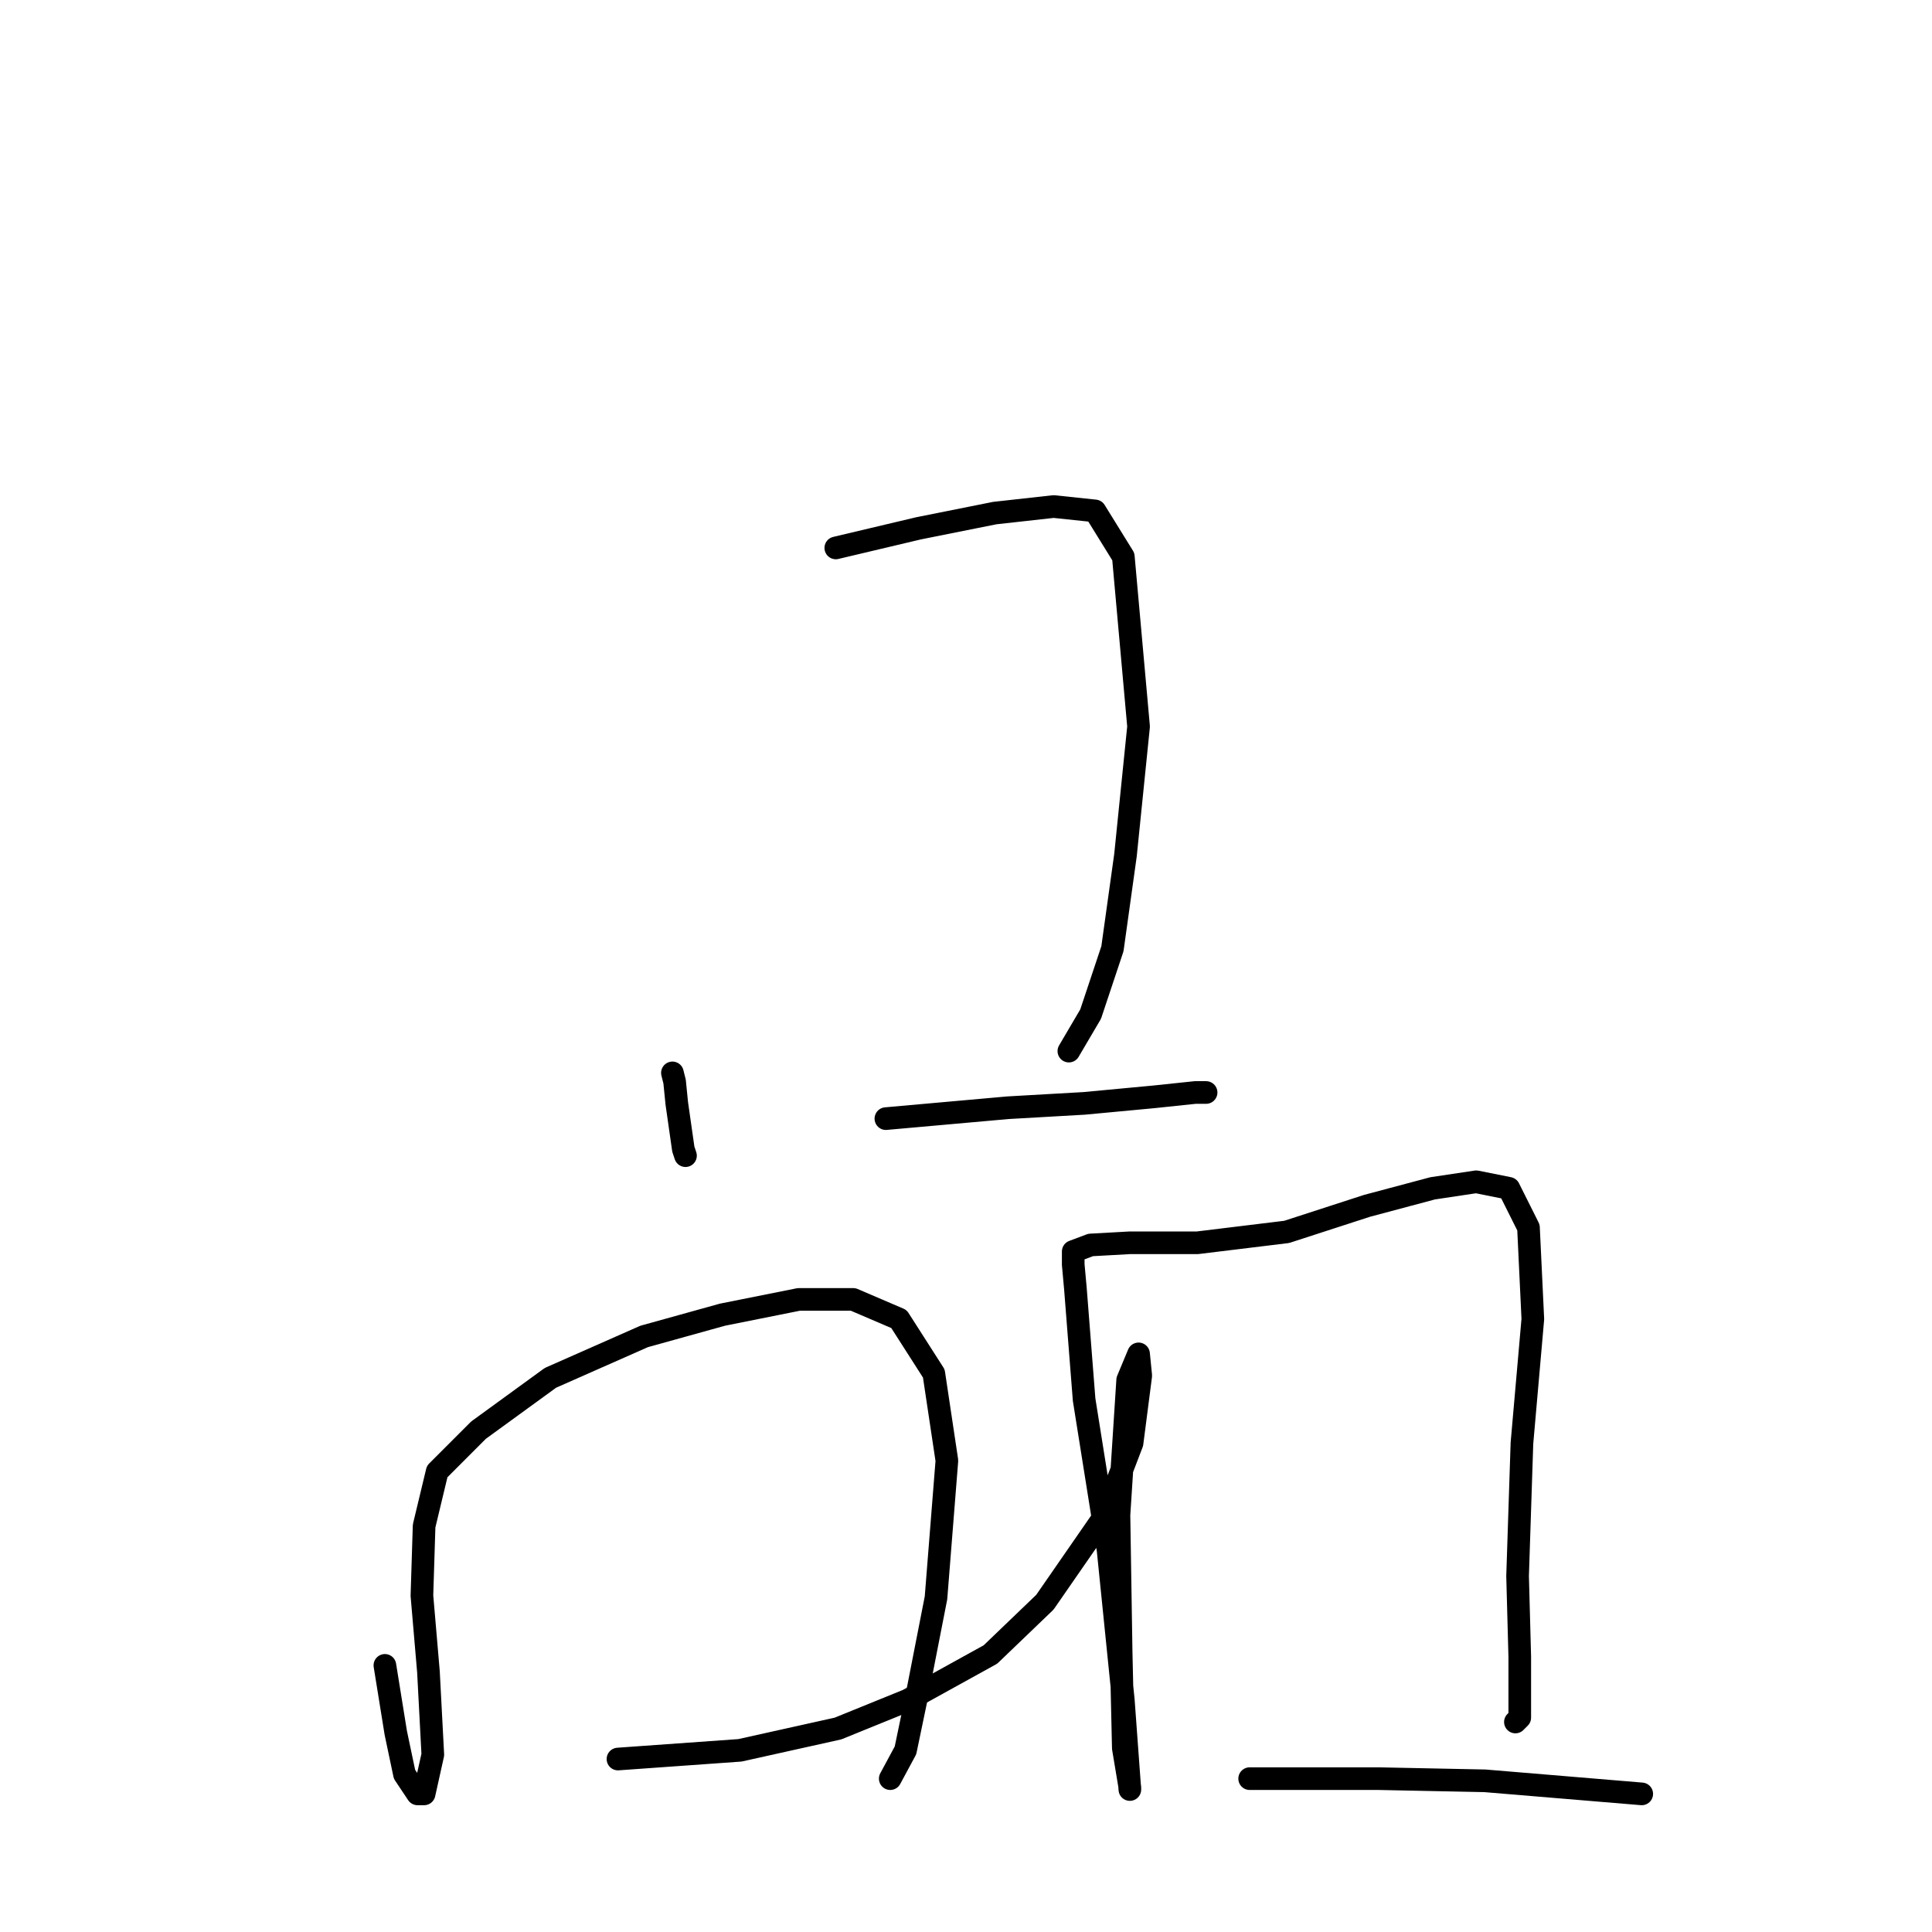 <?xml version="1.0" standalone="no"?>
    <svg width="256" height="256" xmlns="http://www.w3.org/2000/svg" version="1.1">
    <polyline stroke="black" stroke-width="3" stroke-linecap="round" fill="transparent" stroke-linejoin="round" points="89.099 142.163 89.388 143.317 89.677 146.204 90.543 152.265 90.831 153.131 90.831 153.131 " />
        <polyline stroke="black" stroke-width="3" stroke-linecap="round" fill="transparent" stroke-linejoin="round" points="110.747 72.603 121.715 70.006 131.817 67.985 139.61 67.119 145.094 67.697 148.846 73.758 150.866 96.271 149.134 113.3 147.403 125.711 144.516 134.37 141.63 139.277 141.63 139.277 " />
        <polyline stroke="black" stroke-width="3" stroke-linecap="round" fill="transparent" stroke-linejoin="round" points="117.385 148.224 133.548 146.781 143.65 146.204 152.887 145.338 158.37 144.761 159.814 144.761 159.814 144.761 " />
        <polyline stroke="black" stroke-width="3" stroke-linecap="round" fill="transparent" stroke-linejoin="round" points="51 220.67 52.444 229.618 53.598 235.102 55.33 237.699 56.196 237.699 57.35 232.504 56.773 221.536 55.907 211.434 56.196 202.198 57.928 194.982 63.411 189.498 72.936 182.571 85.347 177.087 95.738 174.201 105.84 172.18 113.056 172.18 119.117 174.778 123.735 181.994 125.467 193.539 124.024 211.723 121.426 225 119.983 231.927 117.962 235.679 117.962 235.679 " />
        <polyline stroke="black" stroke-width="3" stroke-linecap="round" fill="transparent" stroke-linejoin="round" points="81.884 233.081 98.047 231.927 111.035 229.04 120.271 225.288 131.239 219.227 138.455 212.3 146.248 201.043 150 191.23 151.155 182.282 150.866 179.396 149.423 182.86 148.268 200.755 148.557 218.938 148.846 231.638 149.712 236.833 149.712 237.122 148.846 225.288 146.825 205.373 143.65 185.457 142.496 170.737 142.207 167.562 142.207 165.831 144.516 164.965 149.712 164.676 158.659 164.676 170.493 163.233 181.172 159.769 189.831 157.46 195.604 156.594 199.933 157.46 202.531 162.656 203.108 174.778 201.665 191.23 201.088 208.836 201.376 219.516 201.376 227.597 200.799 228.174 200.799 228.174 " />
        <polyline stroke="black" stroke-width="3" stroke-linecap="round" fill="transparent" stroke-linejoin="round" points="165.586 235.679 182.615 235.679 196.758 235.967 207.149 236.833 217.539 237.699 217.539 237.699 " />
        </svg>